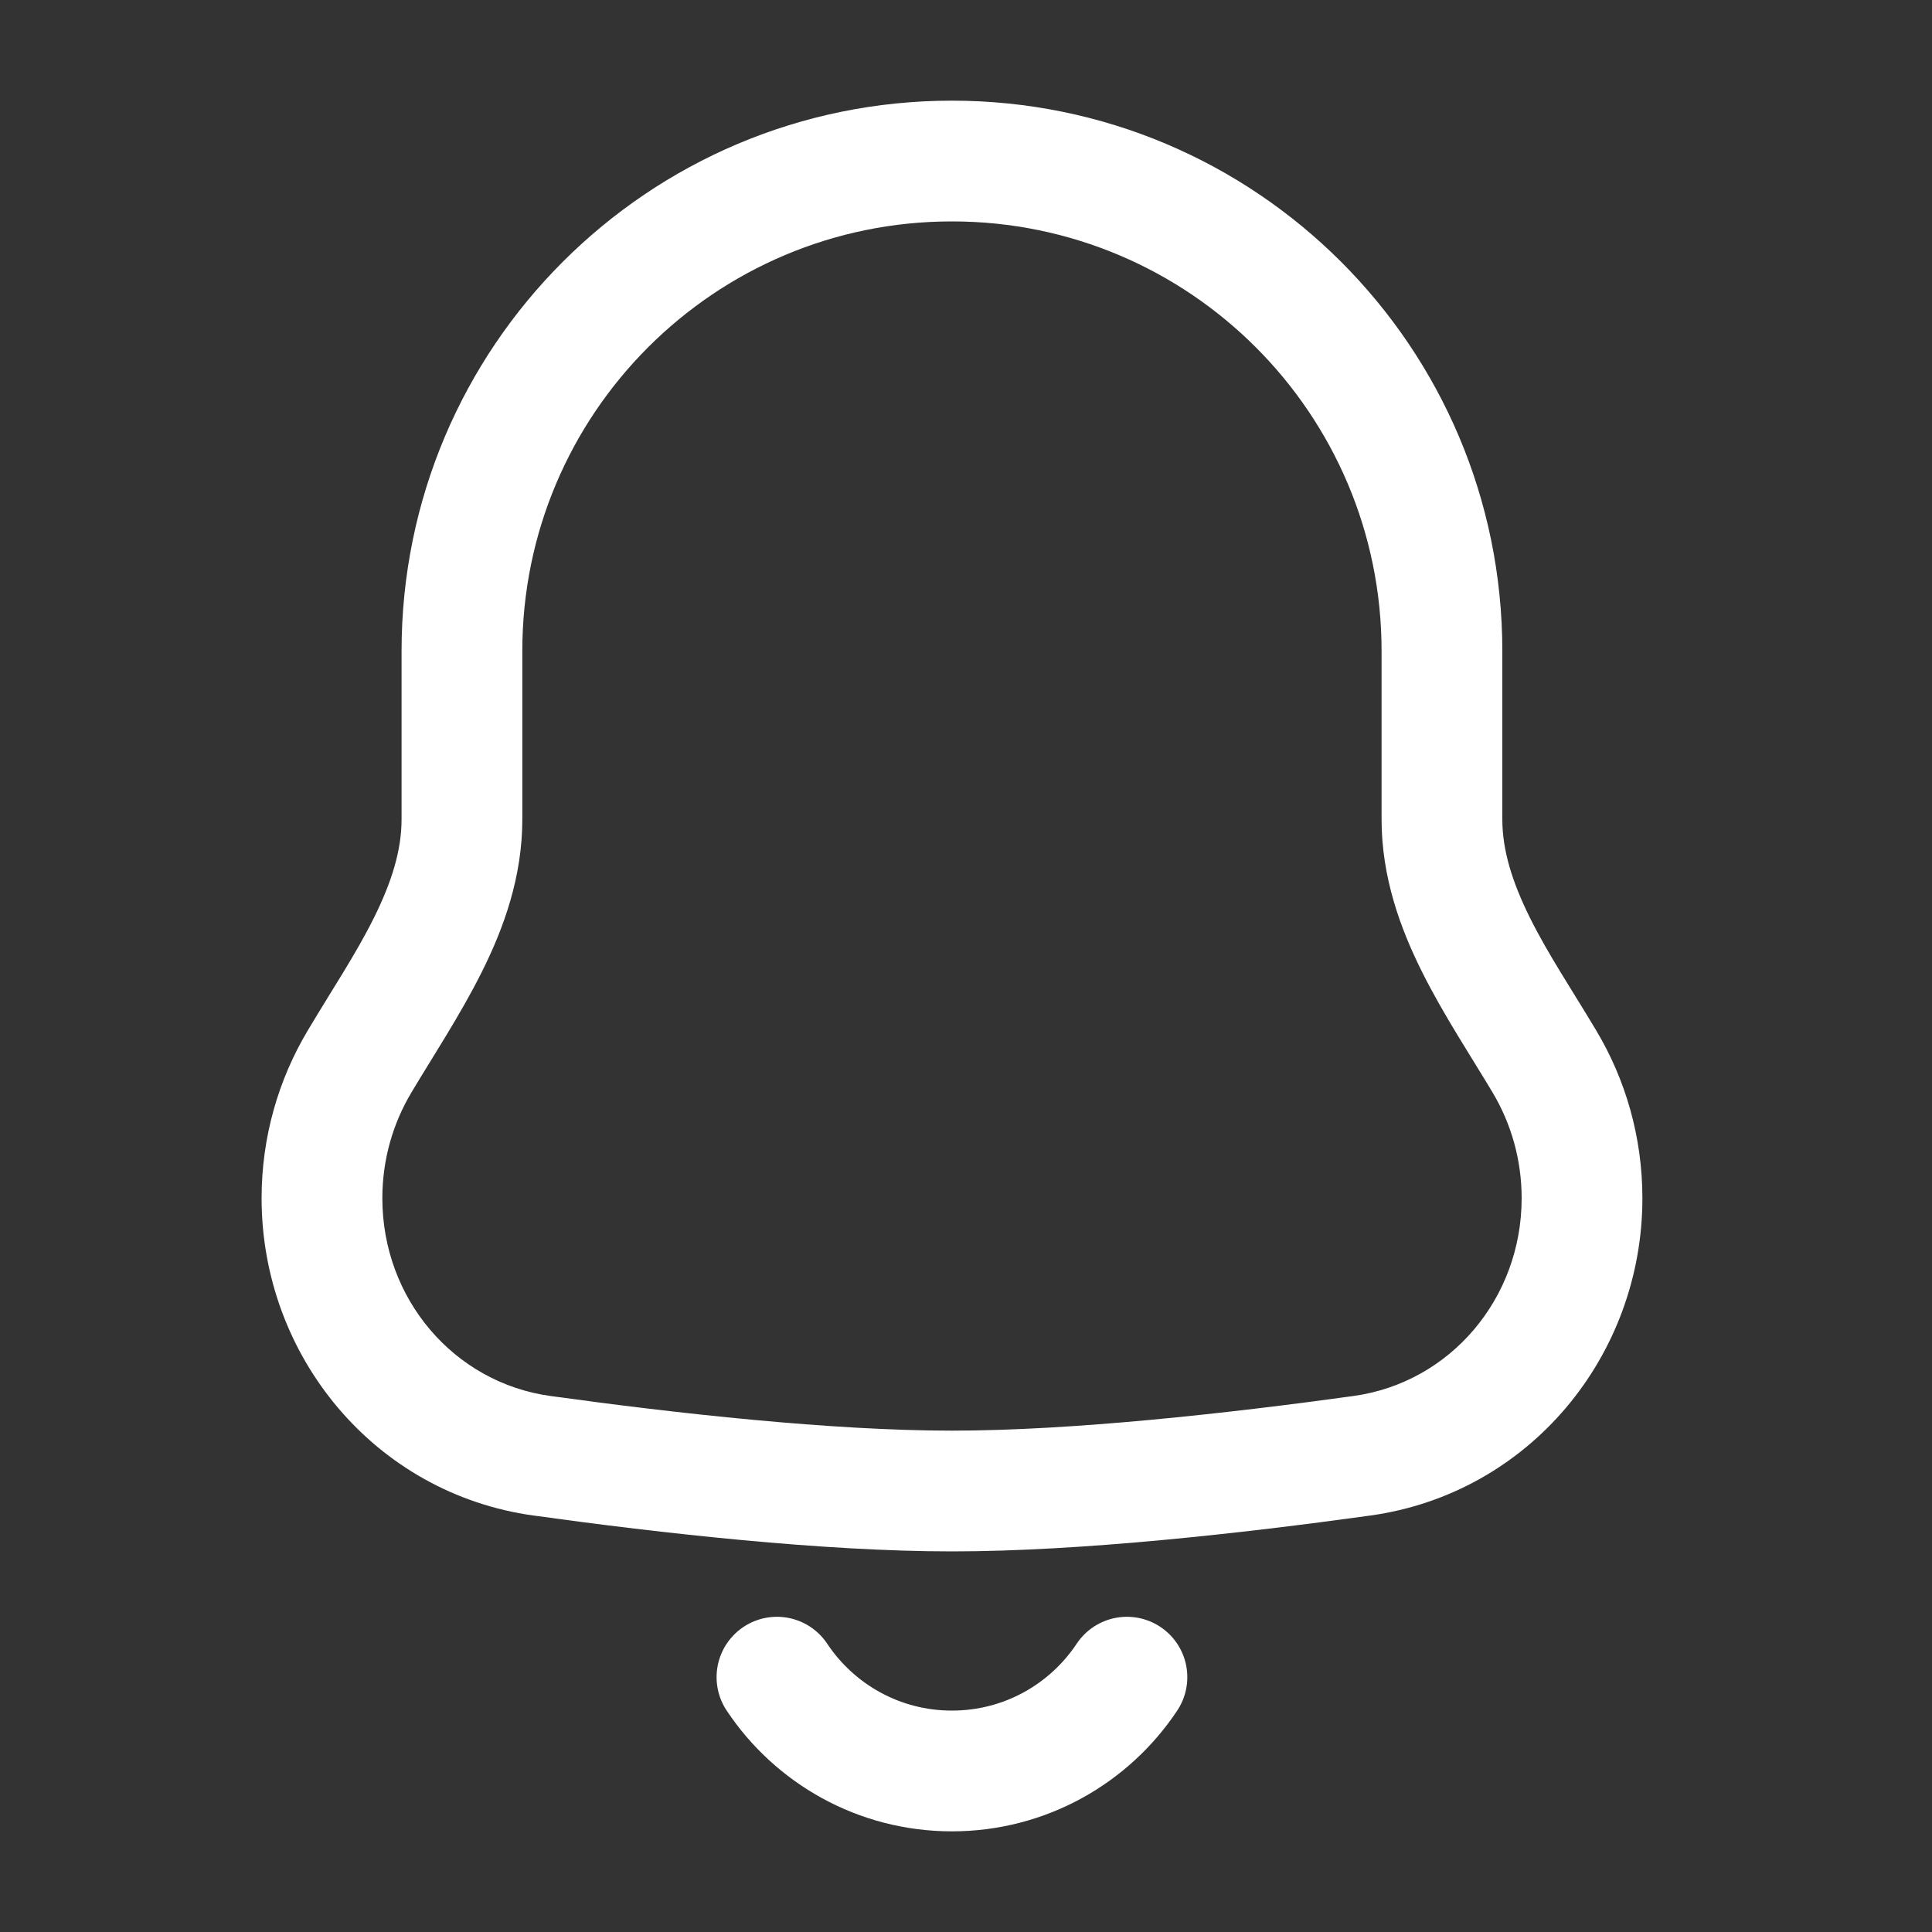 <svg width="20" height="20" viewBox="0 0 20 20" fill="none" xmlns="http://www.w3.org/2000/svg">
<rect x="0" y="0" width="20" height="20" fill="#333333" stroke="none"/>
<path d="M9.854 1.667V1.042H9.854L9.854 1.667ZM14.927 6.739H15.552V6.739L14.927 6.739ZM16.377 12.404H17.002V12.404L16.377 12.404ZM14.099 15.07L14.184 15.689L14.184 15.689L14.099 15.07ZM9.854 15.435L9.854 16.06H9.854V15.435ZM5.61 15.07L5.524 15.689L5.525 15.689L5.61 15.07ZM3.333 12.404L2.708 12.404V12.404H3.333ZM4.782 6.739L4.157 6.739V6.739H4.782ZM15.988 10.989L15.451 11.309L15.988 10.989ZM9.854 1.667V2.292C12.311 2.292 14.302 4.283 14.302 6.739L14.927 6.739L15.552 6.739C15.552 3.592 13.001 1.042 9.854 1.042V1.667ZM14.927 6.739H14.302V8.482H14.927H15.552V6.739H14.927ZM15.988 10.989L15.451 11.309C15.642 11.629 15.752 12.003 15.752 12.404L16.377 12.404L17.002 12.404C17.002 11.771 16.828 11.177 16.525 10.669L15.988 10.989ZM16.377 12.404H15.752C15.752 13.442 15.013 14.312 14.013 14.451L14.099 15.07L14.184 15.689C15.831 15.461 17.002 14.037 17.002 12.404H16.377ZM14.099 15.07L14.013 14.451C12.704 14.632 11.098 14.81 9.854 14.81V15.435V16.06C11.188 16.06 12.866 15.872 14.184 15.689L14.099 15.07ZM9.854 15.435L9.854 14.81C8.611 14.81 7.005 14.632 5.696 14.451L5.61 15.07L5.525 15.689C6.843 15.872 8.521 16.06 9.854 16.06L9.854 15.435ZM5.61 15.07L5.696 14.451C4.697 14.312 3.958 13.443 3.958 12.404H3.333H2.708C2.708 14.037 3.878 15.461 5.524 15.689L5.61 15.07ZM3.333 12.404L3.958 12.404C3.958 12.003 4.068 11.629 4.259 11.309L3.722 10.989L3.185 10.669C2.882 11.177 2.708 11.771 2.708 12.404L3.333 12.404ZM4.782 8.482H5.407V6.739H4.782H4.157V8.482H4.782ZM4.782 6.739L5.407 6.739C5.407 4.283 7.398 2.292 9.855 2.292L9.854 1.667L9.854 1.042C6.708 1.042 4.157 3.592 4.157 6.739L4.782 6.739ZM3.722 10.989L4.259 11.309C4.471 10.953 4.767 10.504 4.987 10.063C5.216 9.606 5.407 9.076 5.407 8.482H4.782H4.157C4.157 8.805 4.053 9.135 3.869 9.505C3.676 9.891 3.442 10.237 3.185 10.669L3.722 10.989ZM14.927 8.482H14.302C14.302 9.076 14.493 9.606 14.722 10.063C14.942 10.504 15.239 10.953 15.451 11.309L15.988 10.989L16.525 10.669C16.267 10.237 16.033 9.891 15.84 9.505C15.656 9.135 15.552 8.805 15.552 8.482H14.927Z" fill="white"/>
<path d="M11.666 17.362C11.277 17.947 10.611 18.333 9.854 18.333C9.098 18.333 8.432 17.947 8.043 17.362" stroke="white" stroke-width="1.25" stroke-linecap="round"/>
</svg>
